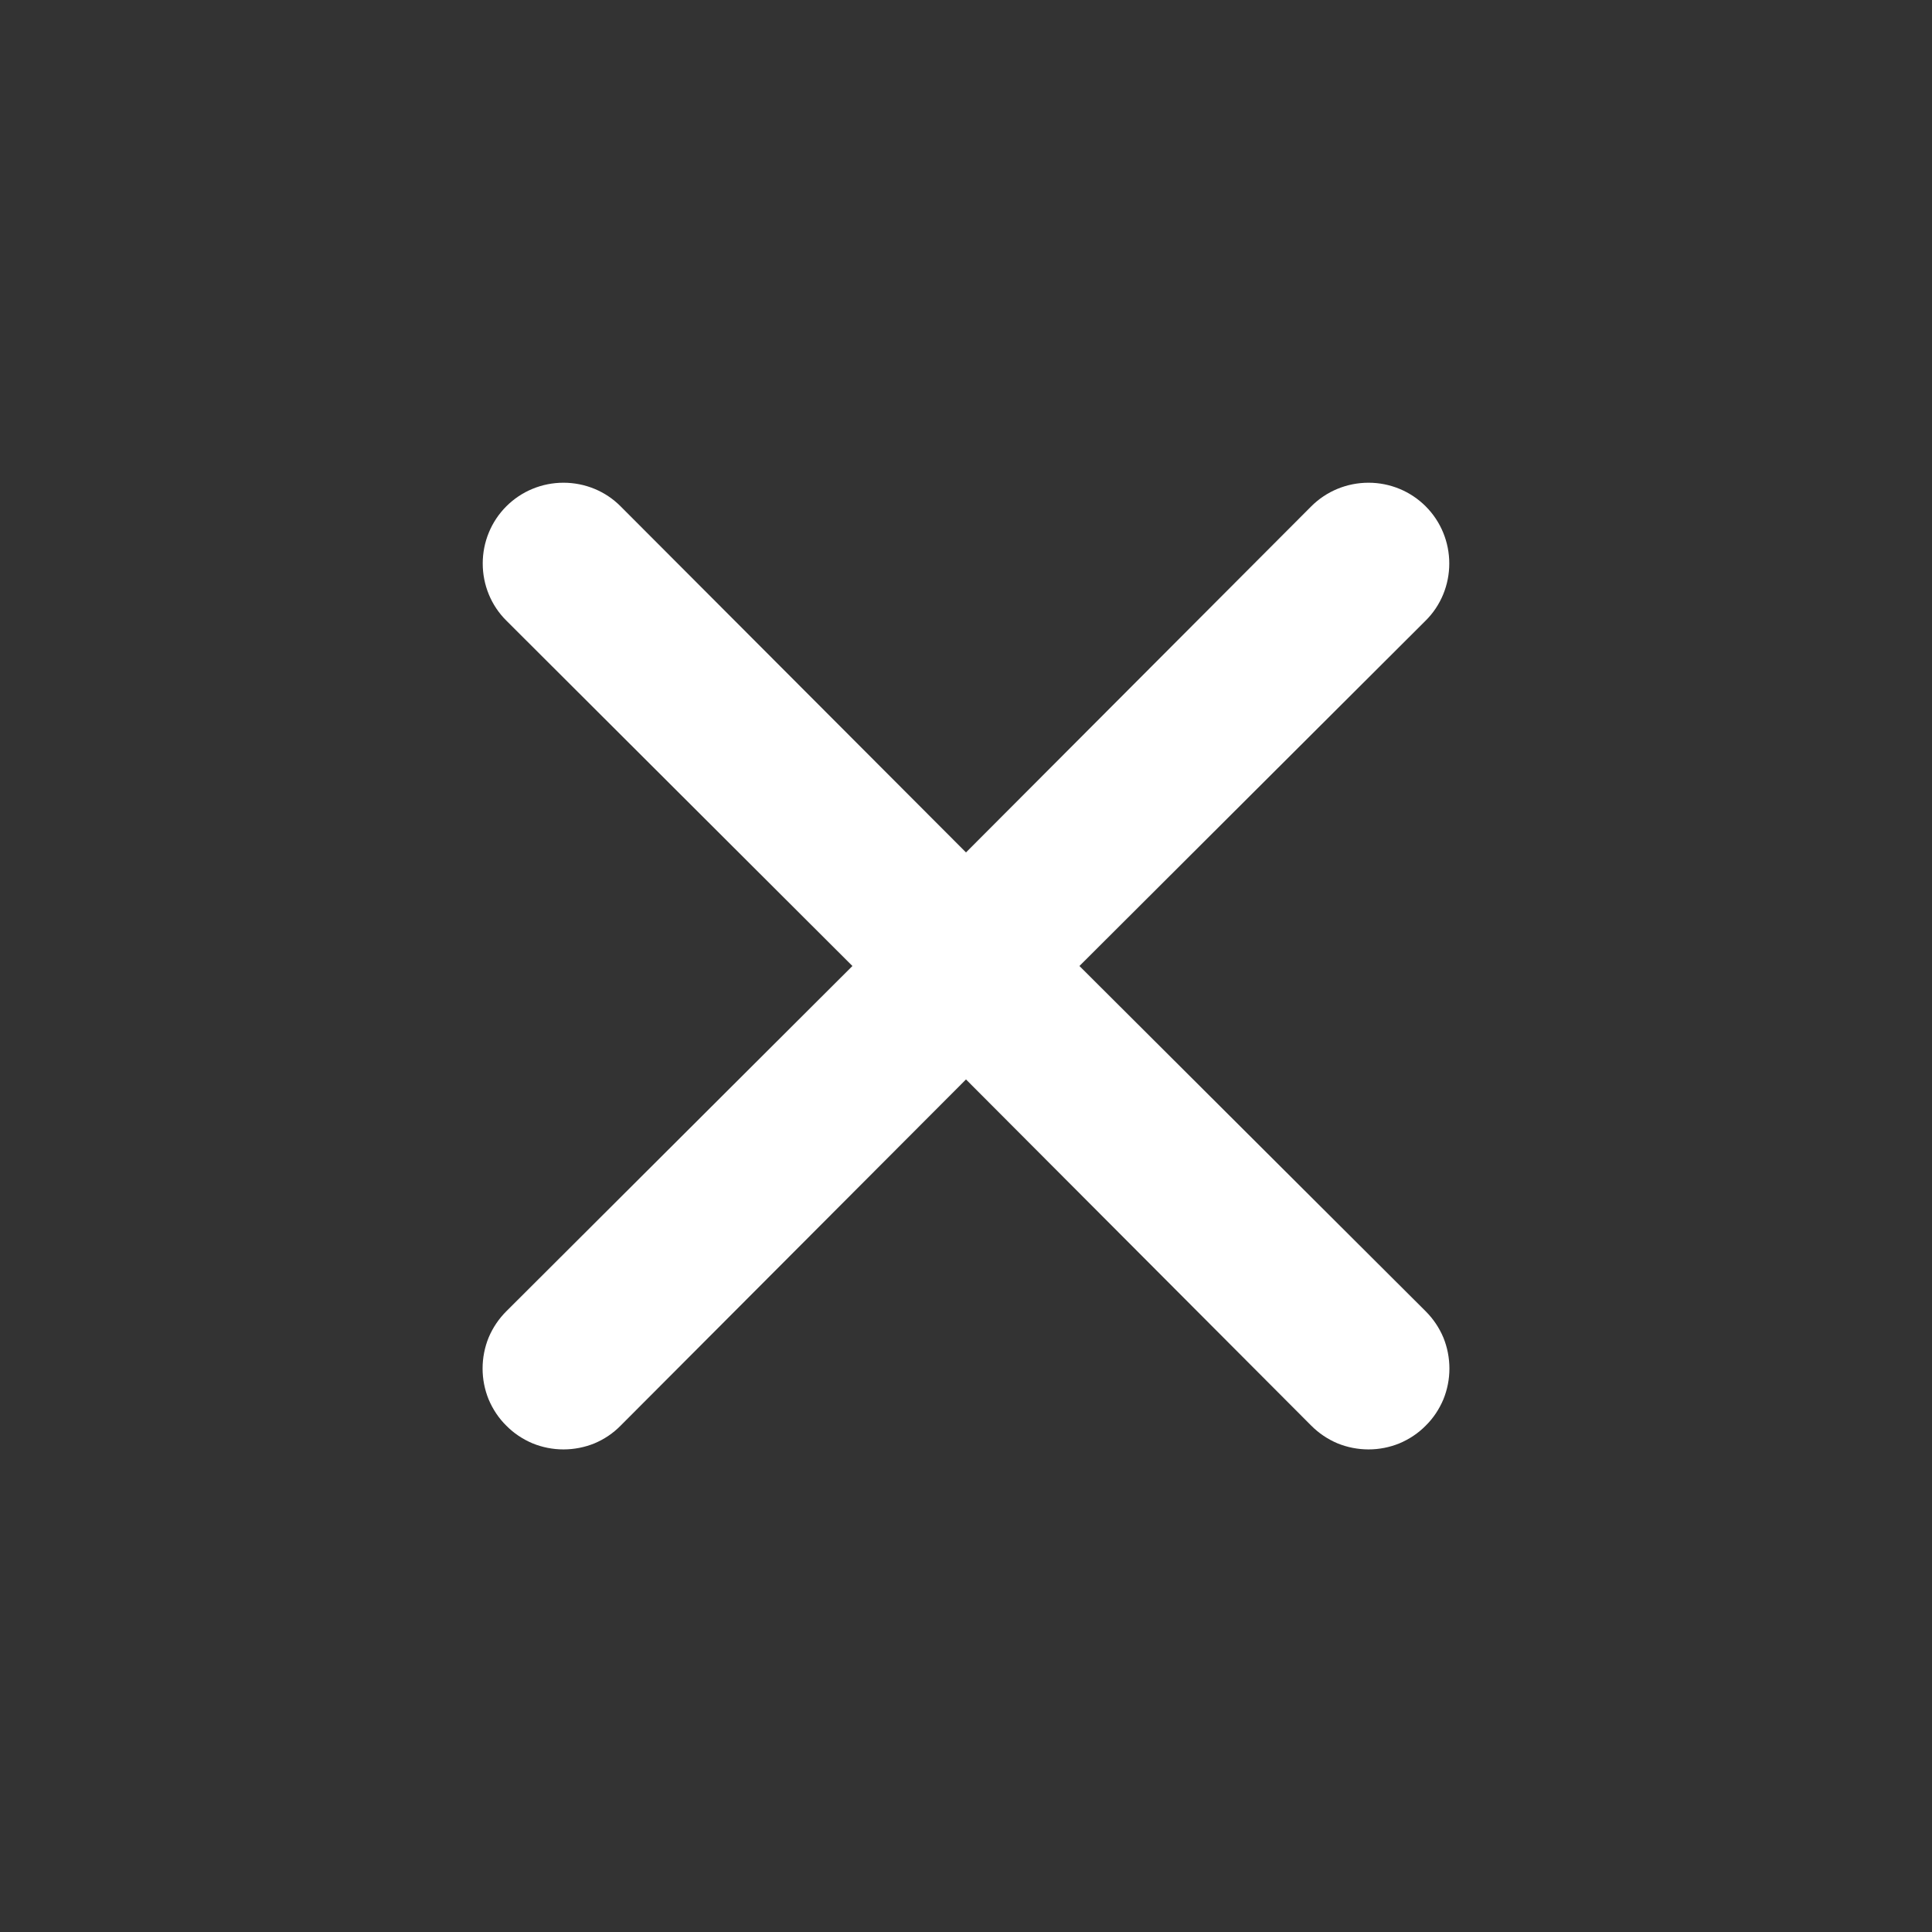 <svg width="14" height="14" viewBox="0 0 14 14" fill="none" xmlns="http://www.w3.org/2000/svg">
<rect x="0" y="0" width="14" height="14" fill="#333333" stroke="none"/>
<path d="M7.822 7L10.331 4.497C10.441 4.388 10.502 4.239 10.502 4.083C10.502 3.928 10.441 3.779 10.331 3.669C10.221 3.559 10.072 3.498 9.917 3.498C9.761 3.498 9.612 3.559 9.502 3.669L7 6.177L4.497 3.669C4.388 3.559 4.239 3.498 4.083 3.498C3.928 3.498 3.779 3.559 3.669 3.669C3.559 3.779 3.498 3.928 3.498 4.083C3.498 4.239 3.559 4.388 3.669 4.497L6.177 7L3.669 9.502C3.614 9.557 3.571 9.621 3.541 9.692C3.512 9.763 3.497 9.84 3.497 9.917C3.497 9.994 3.512 10.07 3.541 10.141C3.571 10.212 3.614 10.277 3.669 10.331C3.723 10.386 3.788 10.429 3.859 10.459C3.93 10.488 4.006 10.503 4.083 10.503C4.16 10.503 4.237 10.488 4.308 10.459C4.379 10.429 4.443 10.386 4.497 10.331L7 7.822L9.502 10.331C9.557 10.386 9.621 10.429 9.692 10.459C9.763 10.488 9.84 10.503 9.917 10.503C9.994 10.503 10.07 10.488 10.141 10.459C10.212 10.429 10.277 10.386 10.331 10.331C10.386 10.277 10.429 10.212 10.459 10.141C10.488 10.07 10.503 9.994 10.503 9.917C10.503 9.84 10.488 9.763 10.459 9.692C10.429 9.621 10.386 9.557 10.331 9.502L7.822 7Z" fill="white"/>
</svg>
